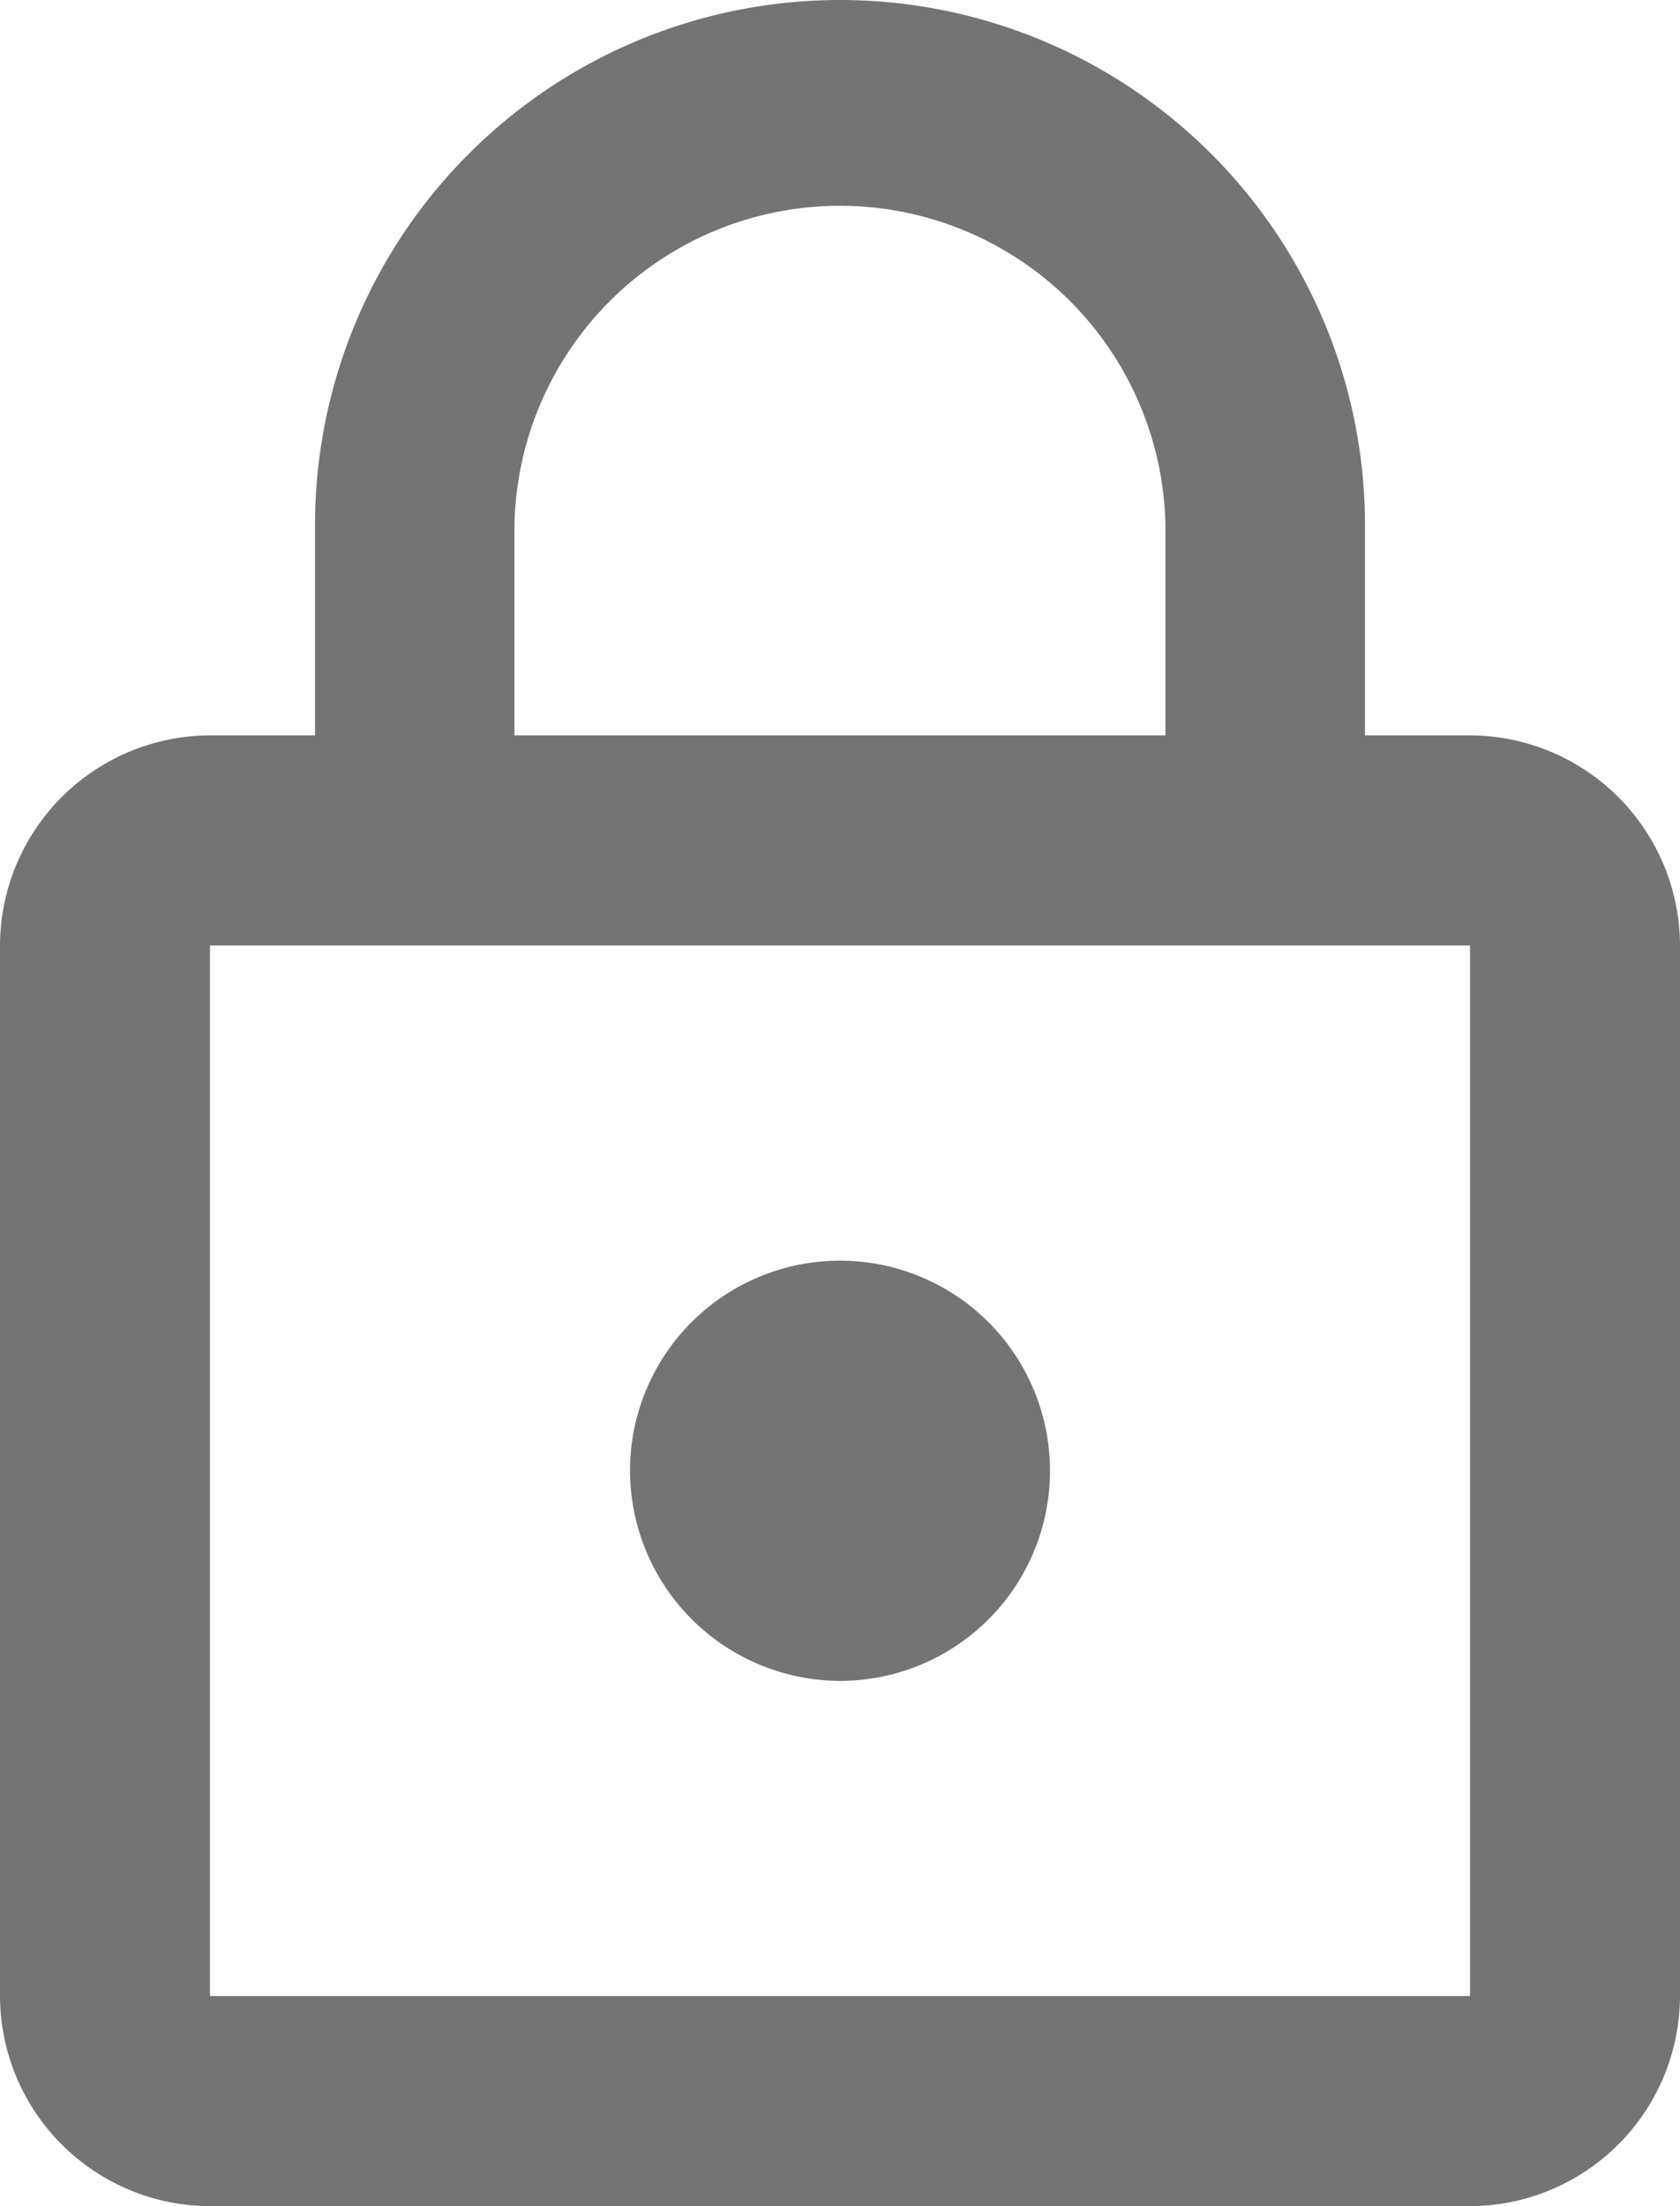 <svg xmlns="http://www.w3.org/2000/svg" viewBox="-12794 2427 14 18.375">
  <defs>
    <style>
      .cls-1 {
        fill: #747474;
      }
    </style>
  </defs>
  <g id="ic_lock_outline_24px" transform="translate(-13169 1946)">
    <path id="ic_lock_outline_24px-2" data-name="ic_lock_outline_24px" class="cls-1" d="M11,15a1.75,1.75,0,1,0-1.75-1.75A1.755,1.755,0,0,0,11,15Zm5.25-7.875h-.875V5.375a4.375,4.375,0,0,0-8.75,0v1.75H5.75A1.755,1.755,0,0,0,4,8.875v8.75a1.755,1.755,0,0,0,1.75,1.75h10.5A1.755,1.755,0,0,0,18,17.625V8.875A1.755,1.755,0,0,0,16.25,7.125ZM8.287,5.375a2.713,2.713,0,0,1,5.425,0v1.75H8.287Zm7.963,12.25H5.75V8.875h10.5Z" transform="translate(371 480)"/>
  </g>
</svg>
